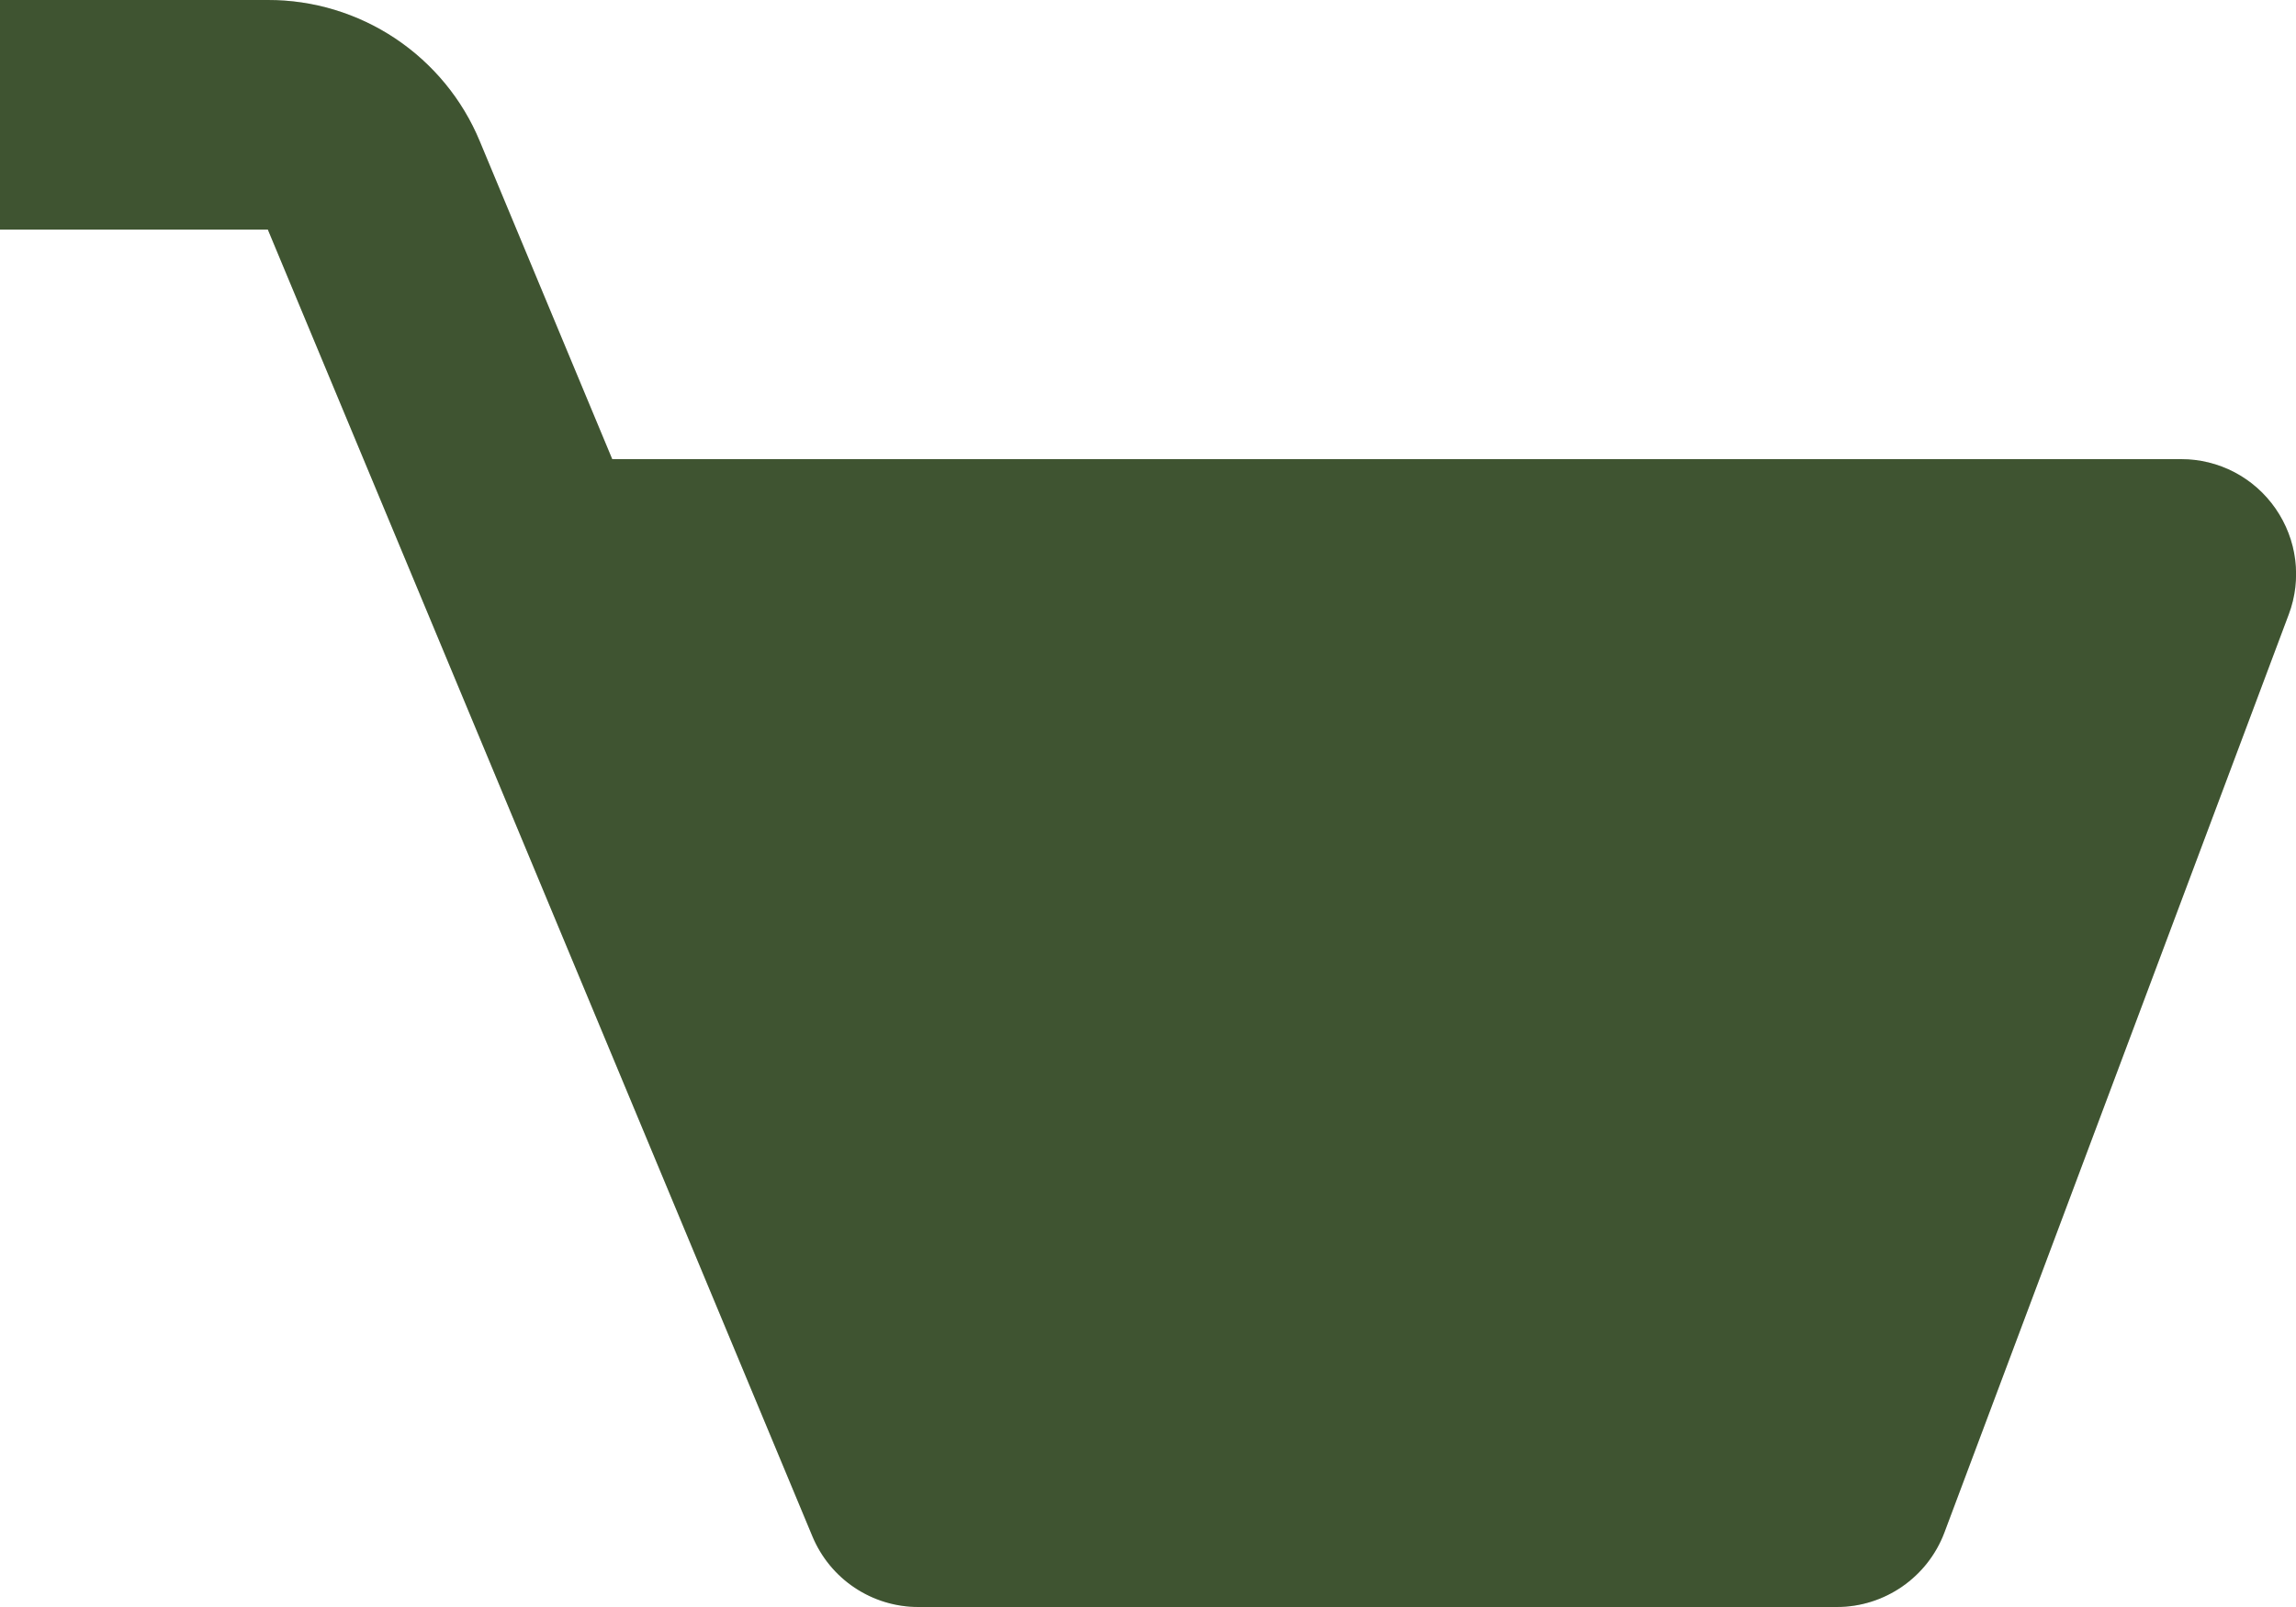 <svg width="20" height="14" viewBox="0 0 20 14" fill="none" xmlns="http://www.w3.org/2000/svg">
<path d="M19.822 4.431C19.73 4.298 19.607 4.189 19.464 4.114C19.321 4.039 19.162 4 19 4H5.333L4.179 1.23C4.028 0.865 3.771 0.554 3.443 0.335C3.114 0.116 2.728 -0.001 2.333 4.35724e-06H0V2H2.333L7.077 13.385C7.153 13.567 7.281 13.723 7.445 13.832C7.61 13.942 7.803 14 8 14H16C16.417 14 16.79 13.741 16.937 13.352L19.937 5.352C19.994 5.201 20.013 5.038 19.993 4.877C19.973 4.717 19.914 4.564 19.822 4.431Z" fill="#4F693D"/>
<path d="M19.822 4.431C19.73 4.298 19.607 4.189 19.464 4.114C19.321 4.039 19.162 4 19 4H5.333L4.179 1.23C4.028 0.865 3.771 0.554 3.443 0.335C3.114 0.116 2.728 -0.001 2.333 4.35724e-06H0V2H2.333L7.077 13.385C7.153 13.567 7.281 13.723 7.445 13.832C7.61 13.942 7.803 14 8 14H16C16.417 14 16.79 13.741 16.937 13.352L19.937 5.352C19.994 5.201 20.013 5.038 19.993 4.877C19.973 4.717 19.914 4.564 19.822 4.431Z" fill="black" fill-opacity="0.2"/>
</svg>
